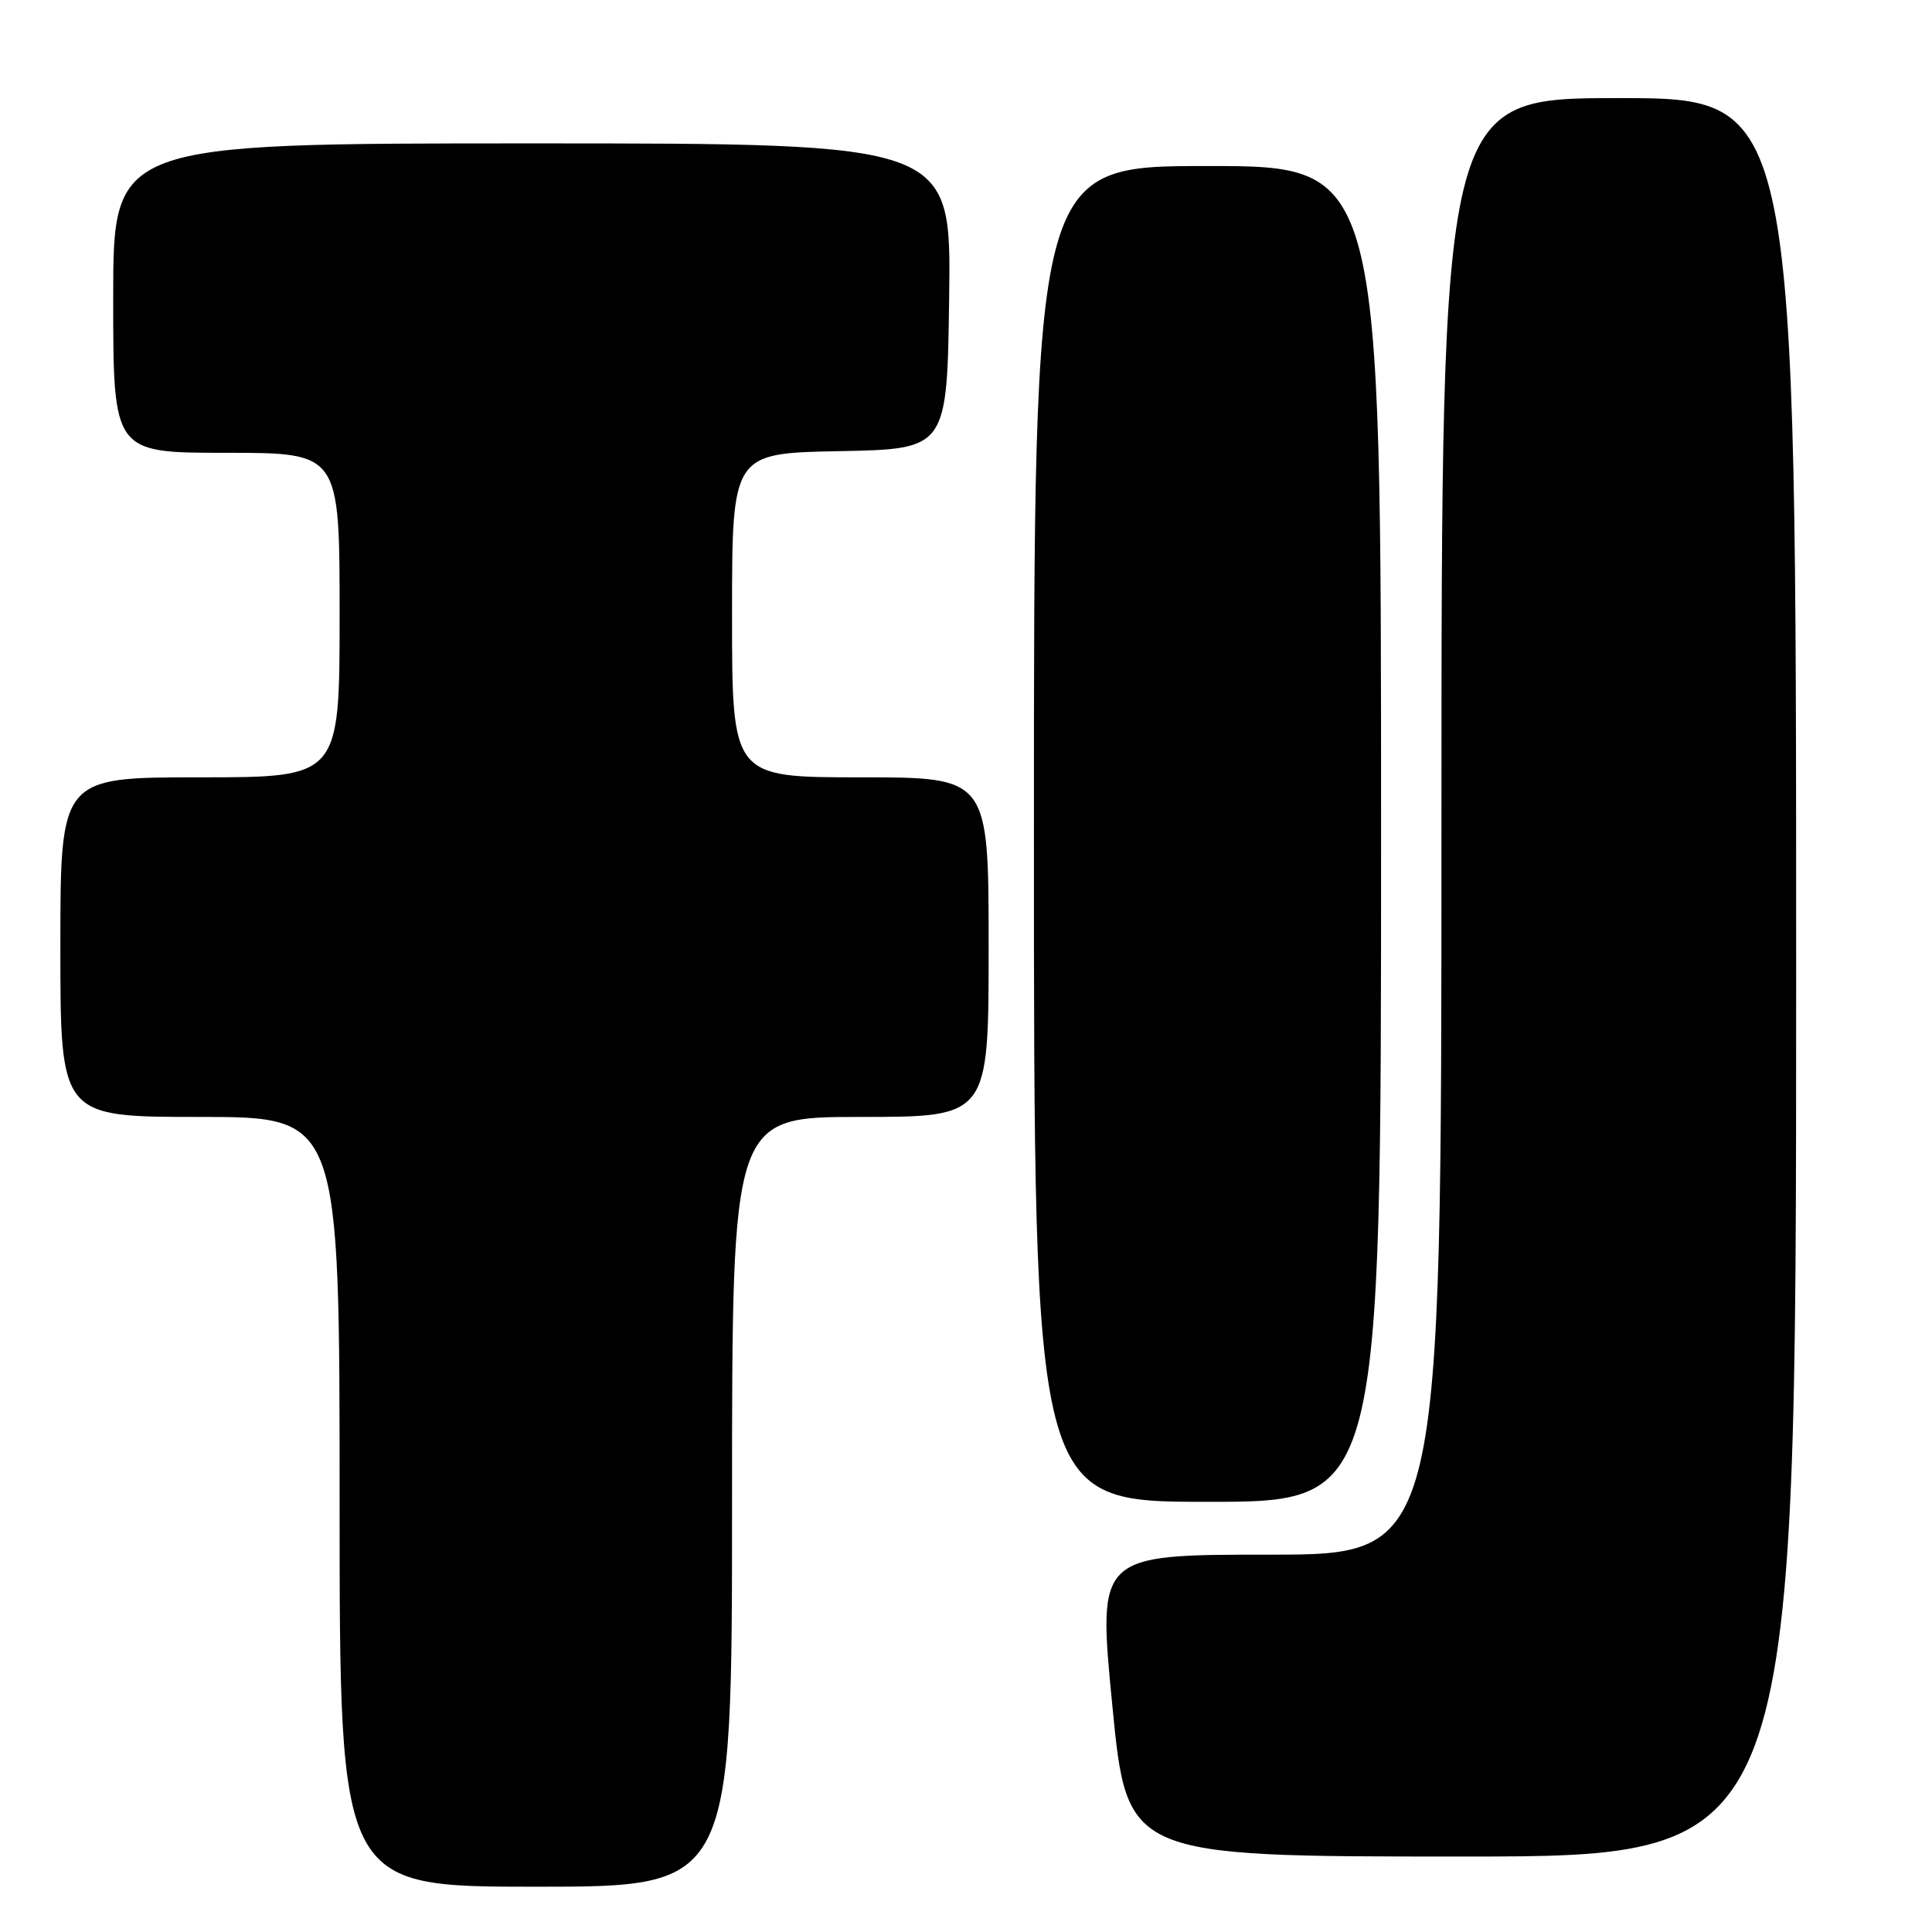 <?xml version="1.0" encoding="UTF-8" standalone="no"?>
<!DOCTYPE svg PUBLIC "-//W3C//DTD SVG 1.1//EN" "http://www.w3.org/Graphics/SVG/1.1/DTD/svg11.dtd" >
<svg xmlns="http://www.w3.org/2000/svg" xmlns:xlink="http://www.w3.org/1999/xlink" version="1.1" viewBox="0 0 256 256">
 <g >
 <path fill="currentColor"
d=" M 97.00 199.00 C 97.00 148.00 97.00 148.00 114.00 148.00 C 131.00 148.00 131.00 148.00 131.00 125.50 C 131.00 103.00 131.00 103.00 114.00 103.00 C 97.00 103.00 97.00 103.00 97.00 81.53 C 97.00 60.05 97.00 60.05 111.25 59.78 C 125.50 59.50 125.50 59.50 125.77 39.25 C 126.04 19.00 126.04 19.00 70.52 19.00 C 15.00 19.00 15.00 19.00 15.00 39.50 C 15.00 60.00 15.00 60.00 30.00 60.00 C 45.00 60.00 45.00 60.00 45.00 81.50 C 45.00 103.00 45.00 103.00 26.50 103.00 C 8.00 103.00 8.00 103.00 8.00 125.50 C 8.00 148.00 8.00 148.00 26.50 148.00 C 45.00 148.00 45.00 148.00 45.00 199.00 C 45.00 250.00 45.00 250.00 71.00 250.00 C 97.00 250.00 97.00 250.00 97.00 199.00 Z  M 238.00 129.50 C 238.00 13.00 238.00 13.00 214.50 13.00 C 191.00 13.00 191.00 13.00 191.00 109.50 C 191.00 206.00 191.00 206.00 168.22 206.00 C 145.44 206.00 145.44 206.00 147.39 226.00 C 149.34 246.00 149.34 246.00 193.67 246.00 C 238.00 246.00 238.00 246.00 238.00 129.50 Z  M 183.00 110.50 C 183.00 22.00 183.00 22.00 160.00 22.00 C 137.00 22.00 137.00 22.00 137.00 110.50 C 137.00 199.00 137.00 199.00 160.00 199.00 C 183.00 199.00 183.00 199.00 183.00 110.50 Z "/>
</g>
</svg>